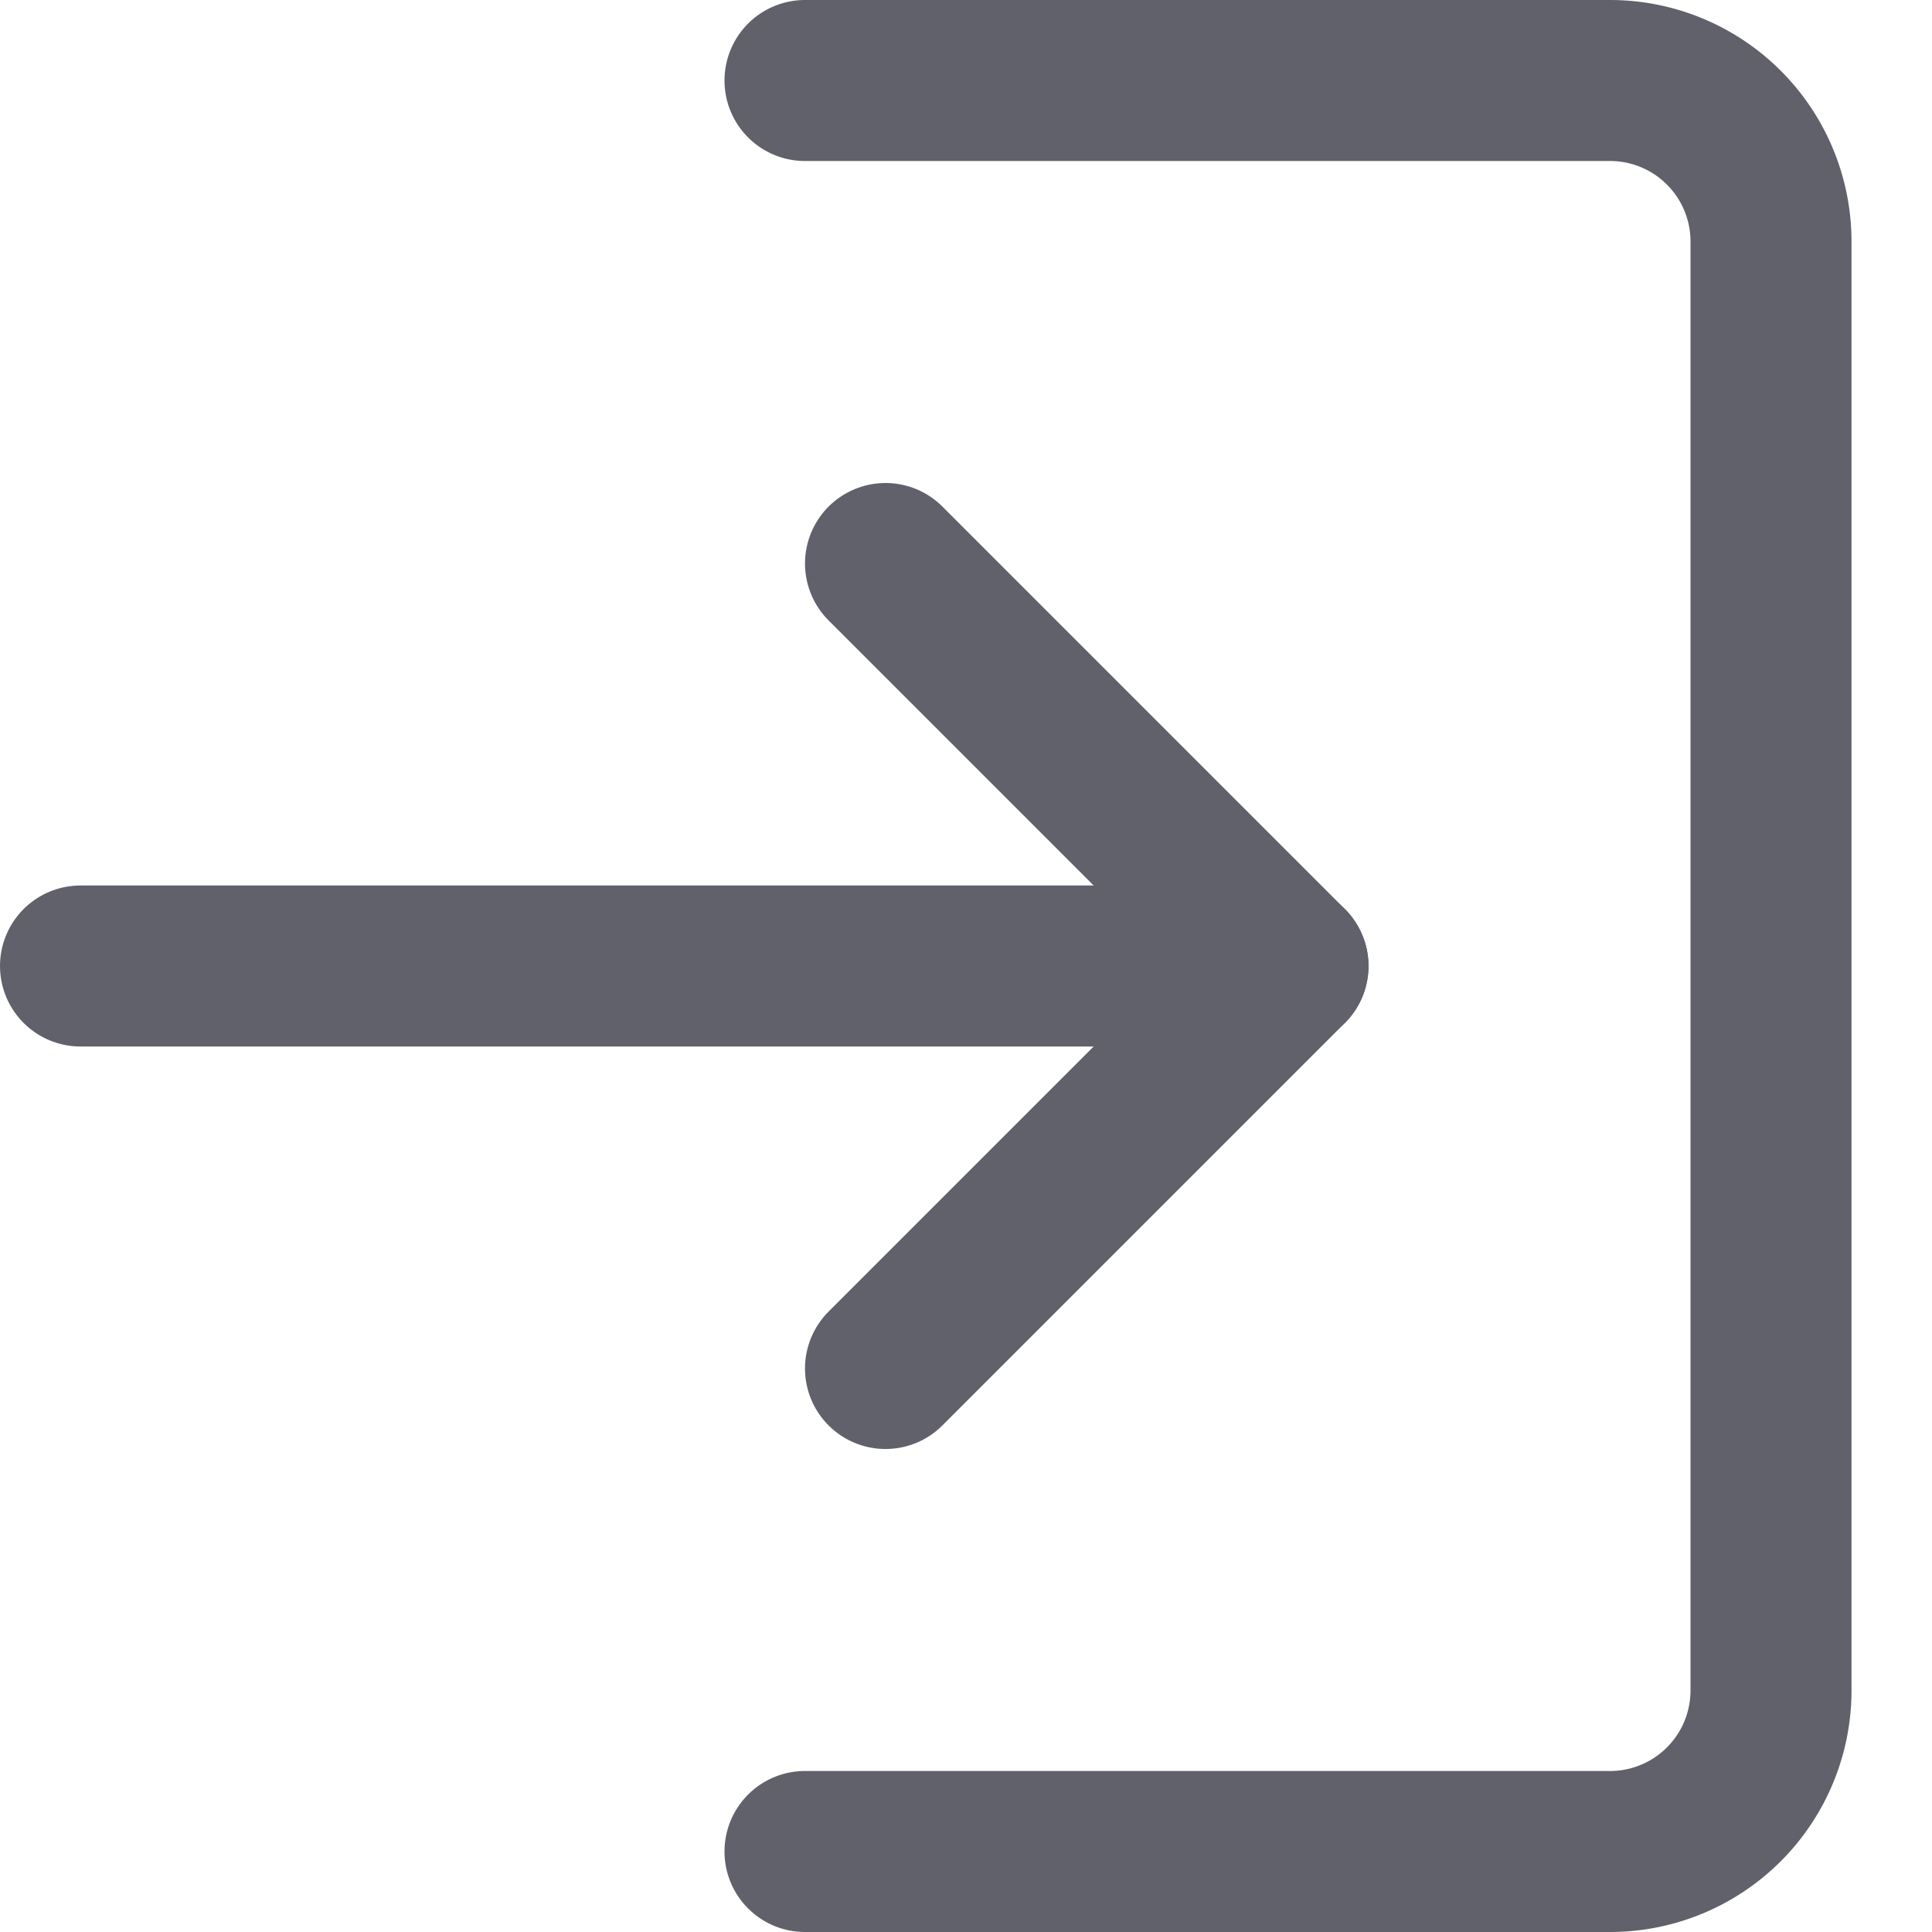 <svg xmlns="http://www.w3.org/2000/svg" height="24" width="24" viewBox="0 0 24 24"><g stroke-linecap="round" fill="#61616b" stroke-linejoin="round" class="nc-icon-wrapper"><line data-cap="butt" data-color="color-2" x1="1" y1="12" x2="16" y2="12" fill="none" stroke="#61616b" stroke-width="2"></line><polyline data-color="color-2" points="11 7 16 12 11 17" fill="none" stroke="#61616b" stroke-width="2"></polyline><path d="M10,1H20a2,2,0,0,1,2,2V21a2,2,0,0,1-2,2H10" fill="none" stroke="#61616b" stroke-width="2"></path></g></svg>